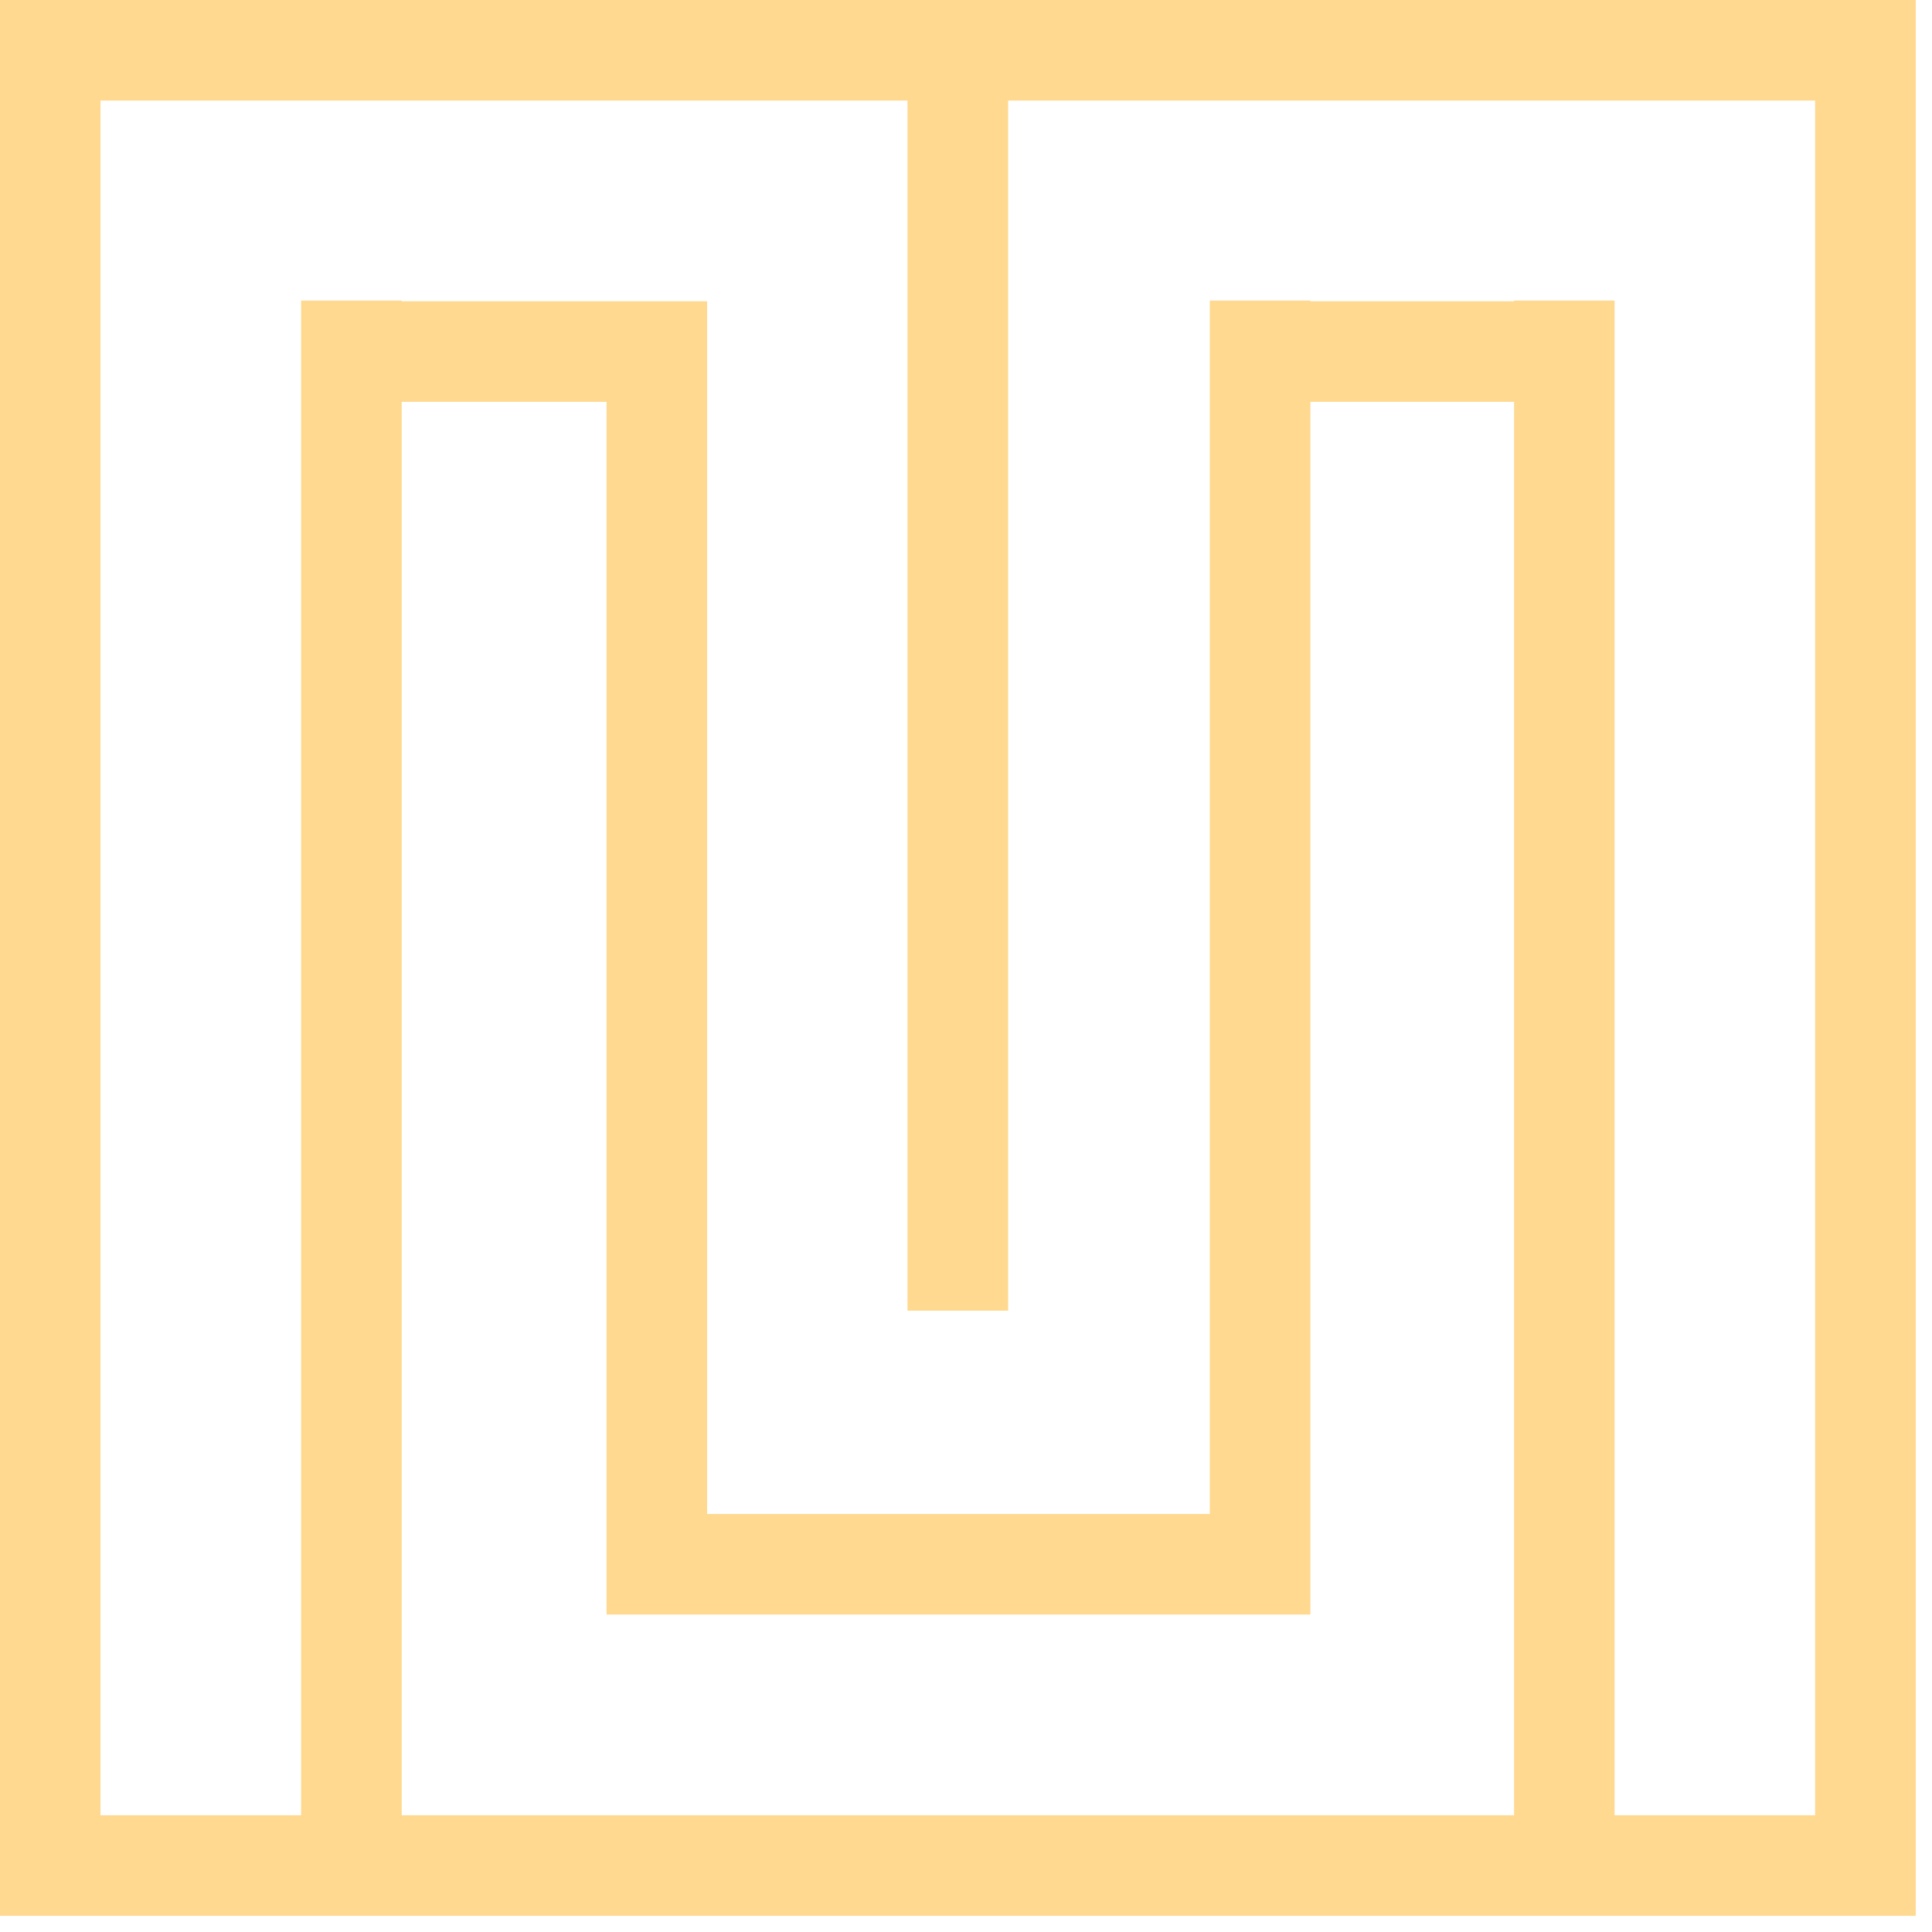 <?xml version="1.0" encoding="UTF-8" standalone="no"?>
<!DOCTYPE svg PUBLIC "-//W3C//DTD SVG 1.1//EN" "http://www.w3.org/Graphics/SVG/1.1/DTD/svg11.dtd">
<svg width="100%" height="100%" viewBox="0 0 54 54" version="1.1" xmlns="http://www.w3.org/2000/svg" xmlns:xlink="http://www.w3.org/1999/xlink" xml:space="preserve" xmlns:serif="http://www.serif.com/" style="fill-rule:evenodd;clip-rule:evenodd;stroke-linejoin:round;stroke-miterlimit:1.414;">
    <g id="Prancheta5">
        <rect x="-0.003" y="0" width="53.557" height="53.55" style="fill:none;"/>
        <path d="M-0.003,0L53.545,0L53.545,53.547L50.733,53.547L45.129,53.547L42.319,53.547L11.228,53.547L8.416,53.547L-0.003,53.547L-0.003,0ZM25.365,2.811L2.809,2.811L2.809,50.737L8.416,50.737L8.416,8.401L11.228,8.401L11.228,8.42L19.764,8.42L19.764,42.316L33.814,42.316L33.814,8.401L36.626,8.401L36.626,8.42L42.319,8.42L42.319,8.401L45.129,8.401L45.129,50.737L50.733,50.737L50.733,2.811L28.177,2.811L28.177,36.634L25.365,36.634L25.365,2.811ZM16.954,42.316L16.954,11.231L11.228,11.231L11.228,50.737L42.319,50.737L42.319,11.231L36.626,11.231L36.626,45.127L16.954,45.127L16.954,42.316Z" style="fill:rgb(255,217,143);"/>
    </g>
</svg>
